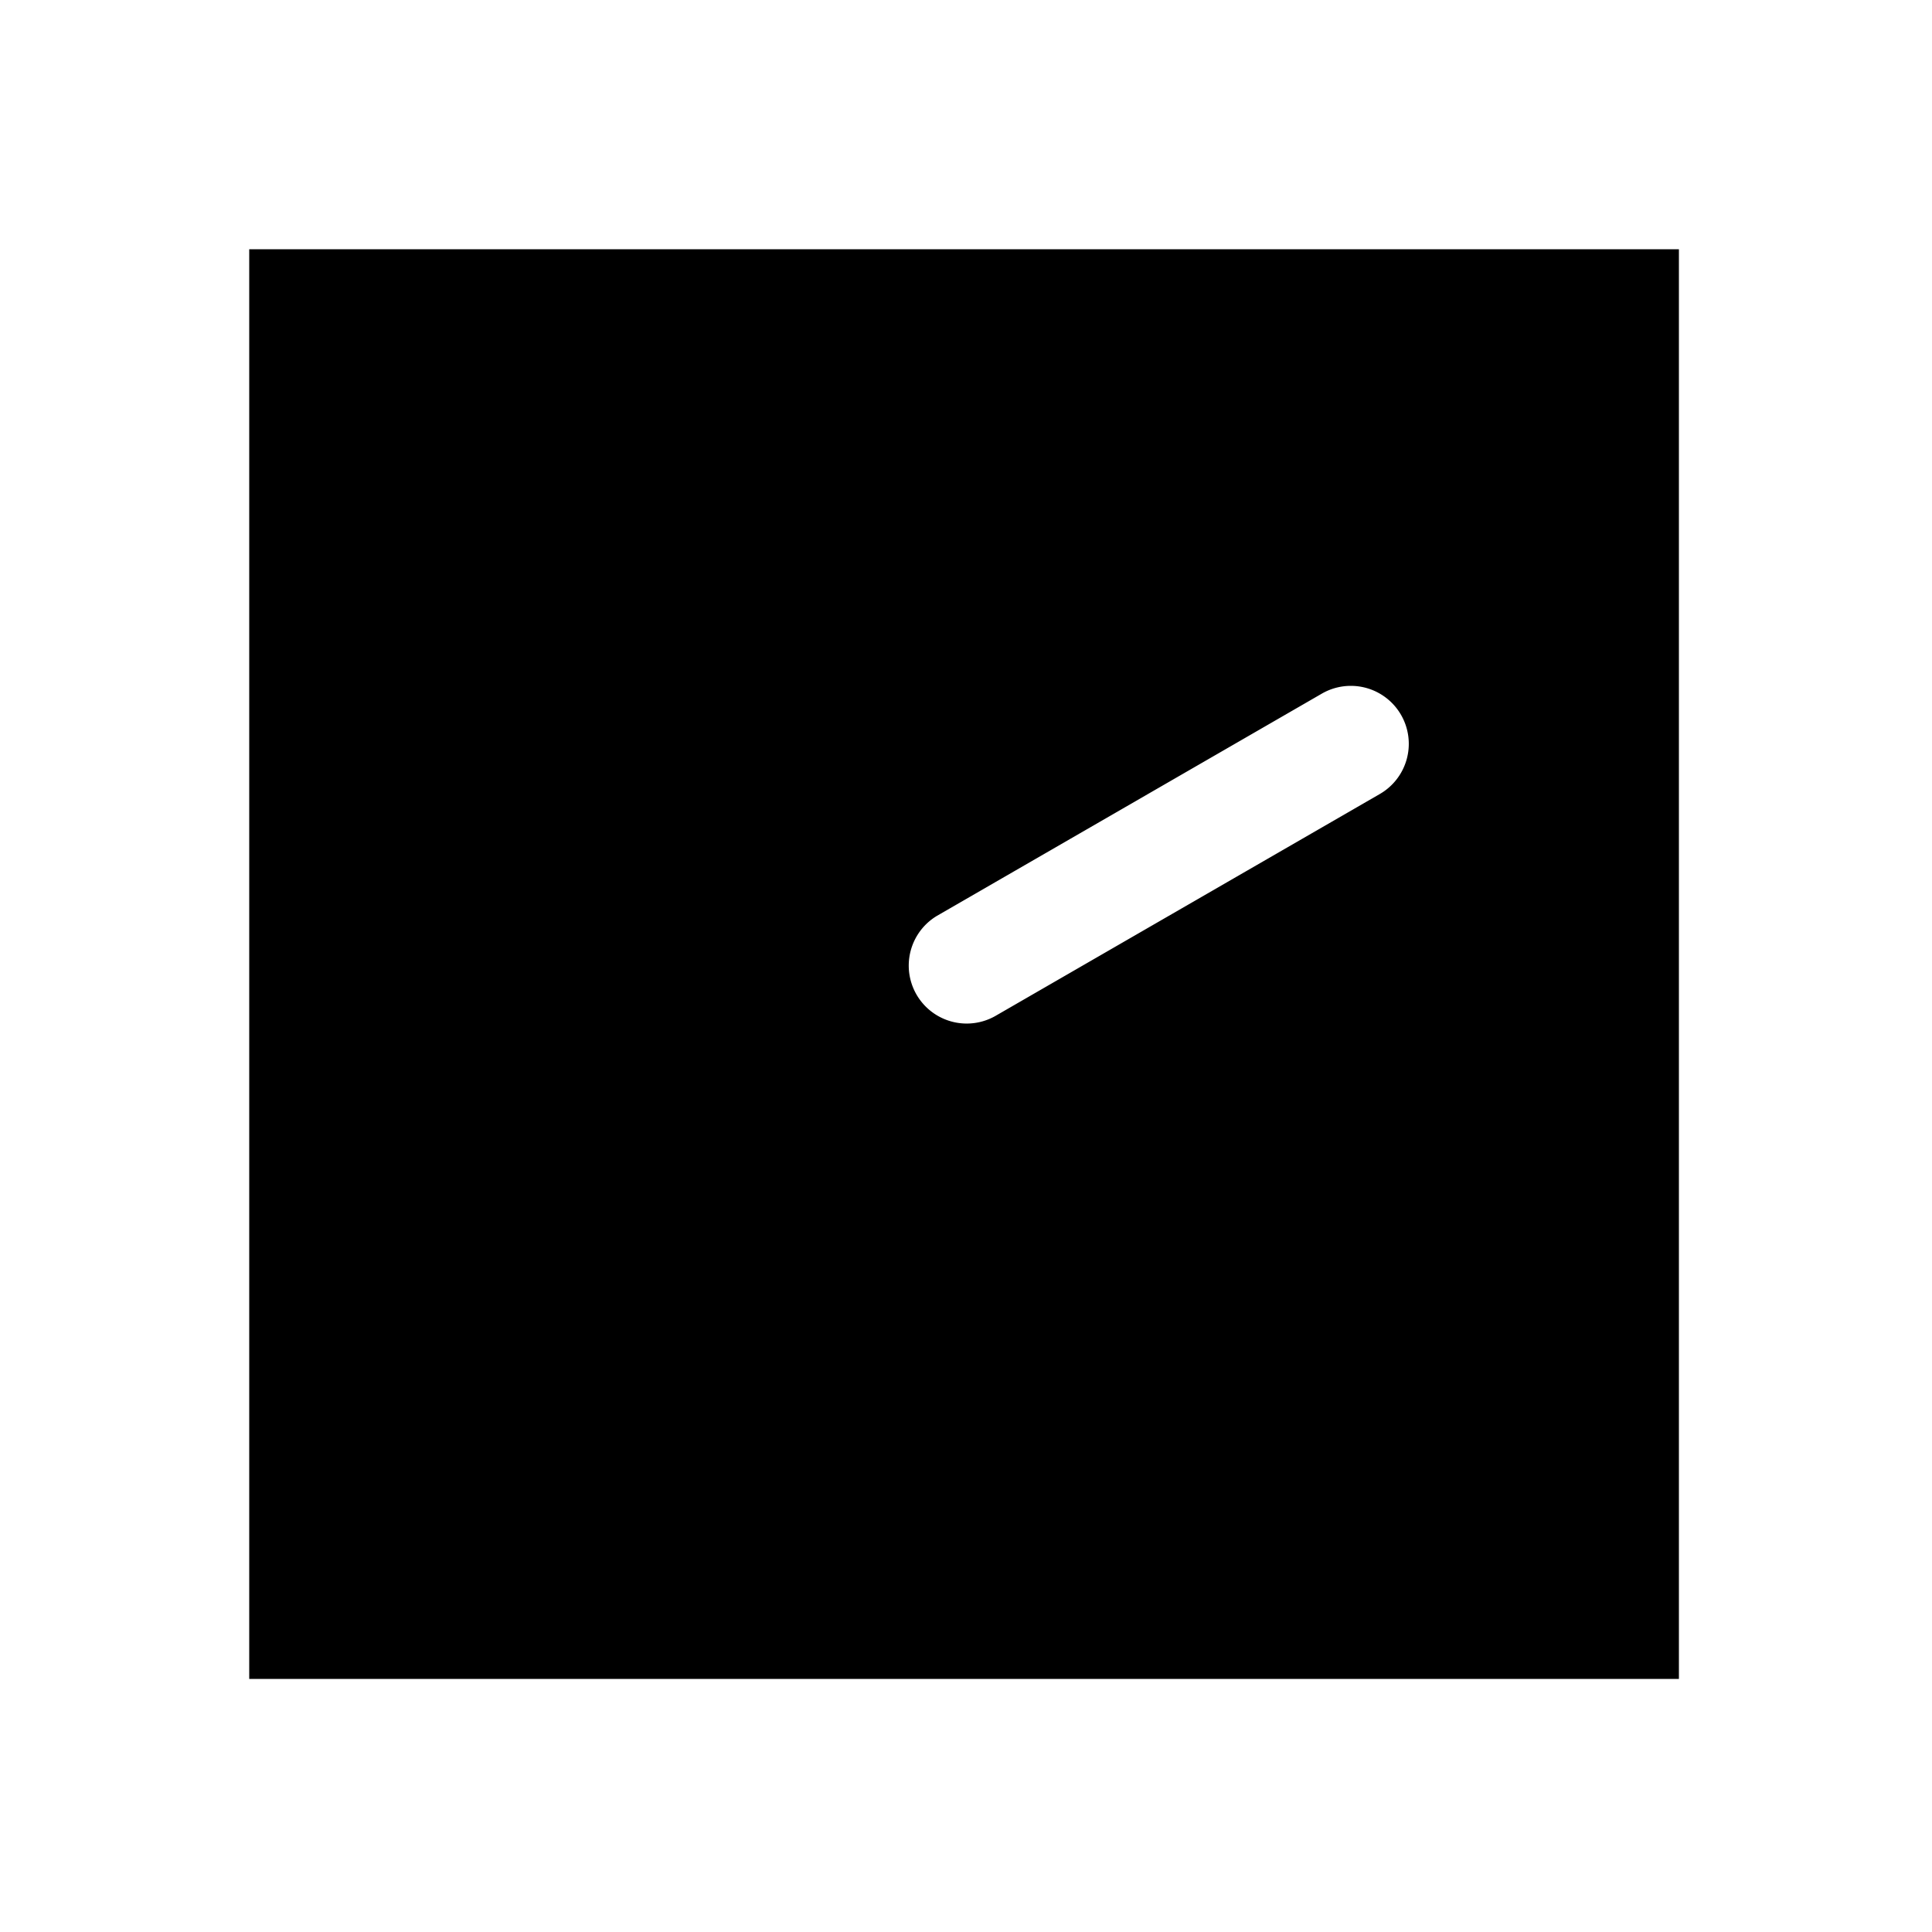 <?xml version="1.0" encoding="UTF-8" standalone="no"?>
<svg
   height="1000"
   width="1000"
   version="1.1"
   viewBox="0 0 1000 1000"
   id="svg7"
   sodipodi:docname="clock_02_10.svg"
   xmlns:inkscape="http://www.inkscape.org/namespaces/inkscape"
   xmlns:sodipodi="http://sodipodi.sourceforge.net/DTD/sodipodi-0.dtd"
   xmlns="http://www.w3.org/2000/svg"
   xmlns:svg="http://www.w3.org/2000/svg">
  <defs
     id="defs11" />
  <sodipodi:namedview
     id="namedview9"
     pagecolor="#ffffff"
     bordercolor="#000000"
     borderopacity="0.25"
     inkscape:showpageshadow="2"
     inkscape:pageopacity="0.0"
     inkscape:pagecheckerboard="0"
     inkscape:deskcolor="#d1d1d1" />
  <path
     id="path15"
     style="color:#000000;fill:#000000;stroke-width:60;-inkscape-stroke:none"
     d="M 129 129 L 129 159 L 129 869 L 869 869 L 869 129 L 129 129 z M 699.186 355 A 30 30 0 0 1 725.166 370 A 30 30 0 0 1 714.186 410.98 L 644.906 450.979 A 30 30 0 0 0 644.904 450.98 L 515 525.98 A 30.003 30.003 0 0 1 470.674 495.496 A 30.003 30.003 0 0 1 485 474.02 L 614.904 399.02 L 684.186 359.02 A 30 30 0 0 1 699.186 355 z " />
</svg>
